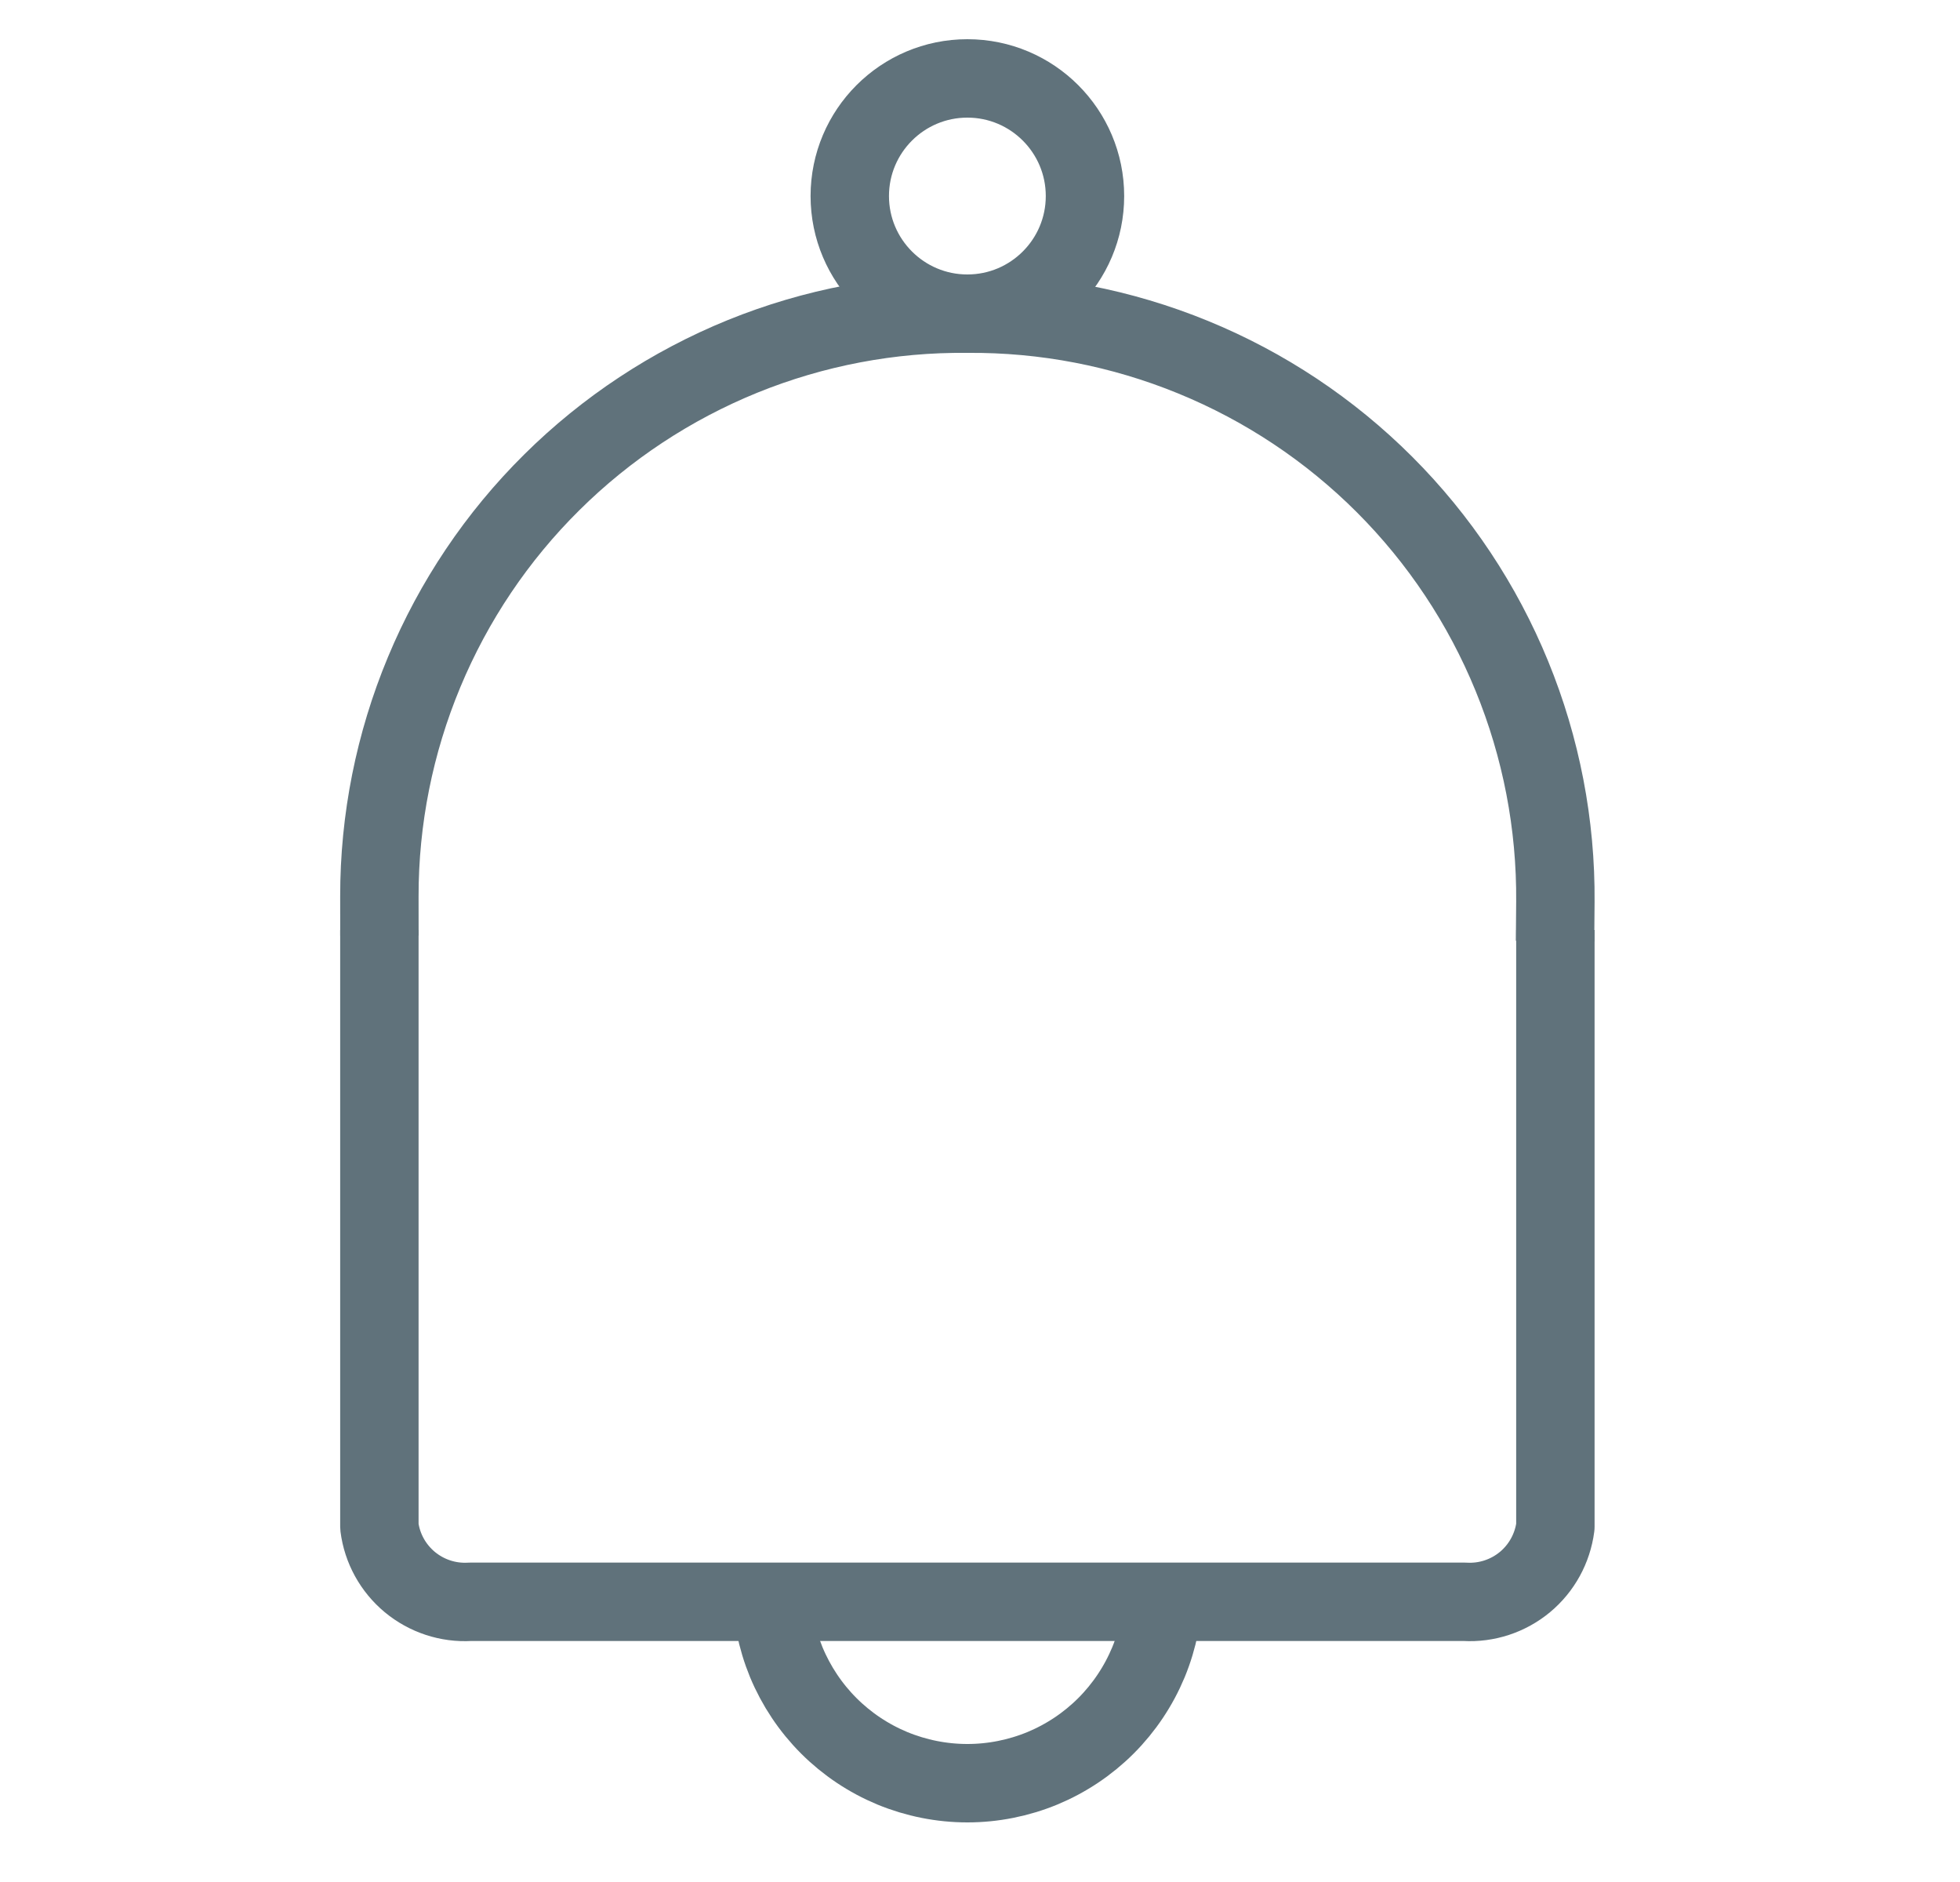 <svg xmlns="http://www.w3.org/2000/svg" width="25" height="24" fill="none" viewBox="0 0 25 24"><path stroke="#60727B" stroke-linecap="square" stroke-linejoin="round" stroke-miterlimit="10" d="M4.839 11.432C4.838 10.45 5.032 9.478 5.41 8.571C5.787 7.665 6.34 6.842 7.038 6.151C7.735 5.46 8.563 4.914 9.473 4.544C10.383 4.175 11.357 3.99 12.339 4C13.326 3.992 14.305 4.181 15.218 4.555C16.132 4.929 16.962 5.481 17.66 6.179C18.358 6.877 18.91 7.707 19.284 8.621C19.658 9.534 19.847 10.513 19.839 11.5"/><path stroke="#60727B" stroke-linecap="square" stroke-linejoin="round" stroke-miterlimit="10" d="M4.839 12.36V19.469C4.874 19.745 5.013 19.997 5.227 20.175C5.442 20.353 5.715 20.443 5.993 20.427H18.685C18.963 20.443 19.236 20.353 19.451 20.175C19.665 19.997 19.803 19.745 19.839 19.469V12.36"/><path stroke="#60727B" stroke-linejoin="round" stroke-miterlimit="10" d="M9.839 20.24C9.839 20.568 9.904 20.893 10.029 21.197C10.155 21.5 10.339 21.776 10.571 22.008C10.803 22.24 11.079 22.424 11.382 22.55C11.686 22.675 12.011 22.74 12.339 22.74C12.667 22.74 12.992 22.675 13.296 22.55C13.599 22.424 13.875 22.24 14.107 22.008C14.339 21.776 14.523 21.5 14.649 21.197C14.774 20.893 14.839 20.568 14.839 20.24"/><path stroke="#60727B" stroke-linecap="square" stroke-linejoin="round" stroke-miterlimit="10" d="M12.339 4C13.167 4 13.839 3.328 13.839 2.5C13.839 1.672 13.167 1 12.339 1C11.511 1 10.839 1.672 10.839 2.5C10.839 3.328 11.511 4 12.339 4Z"/></svg>